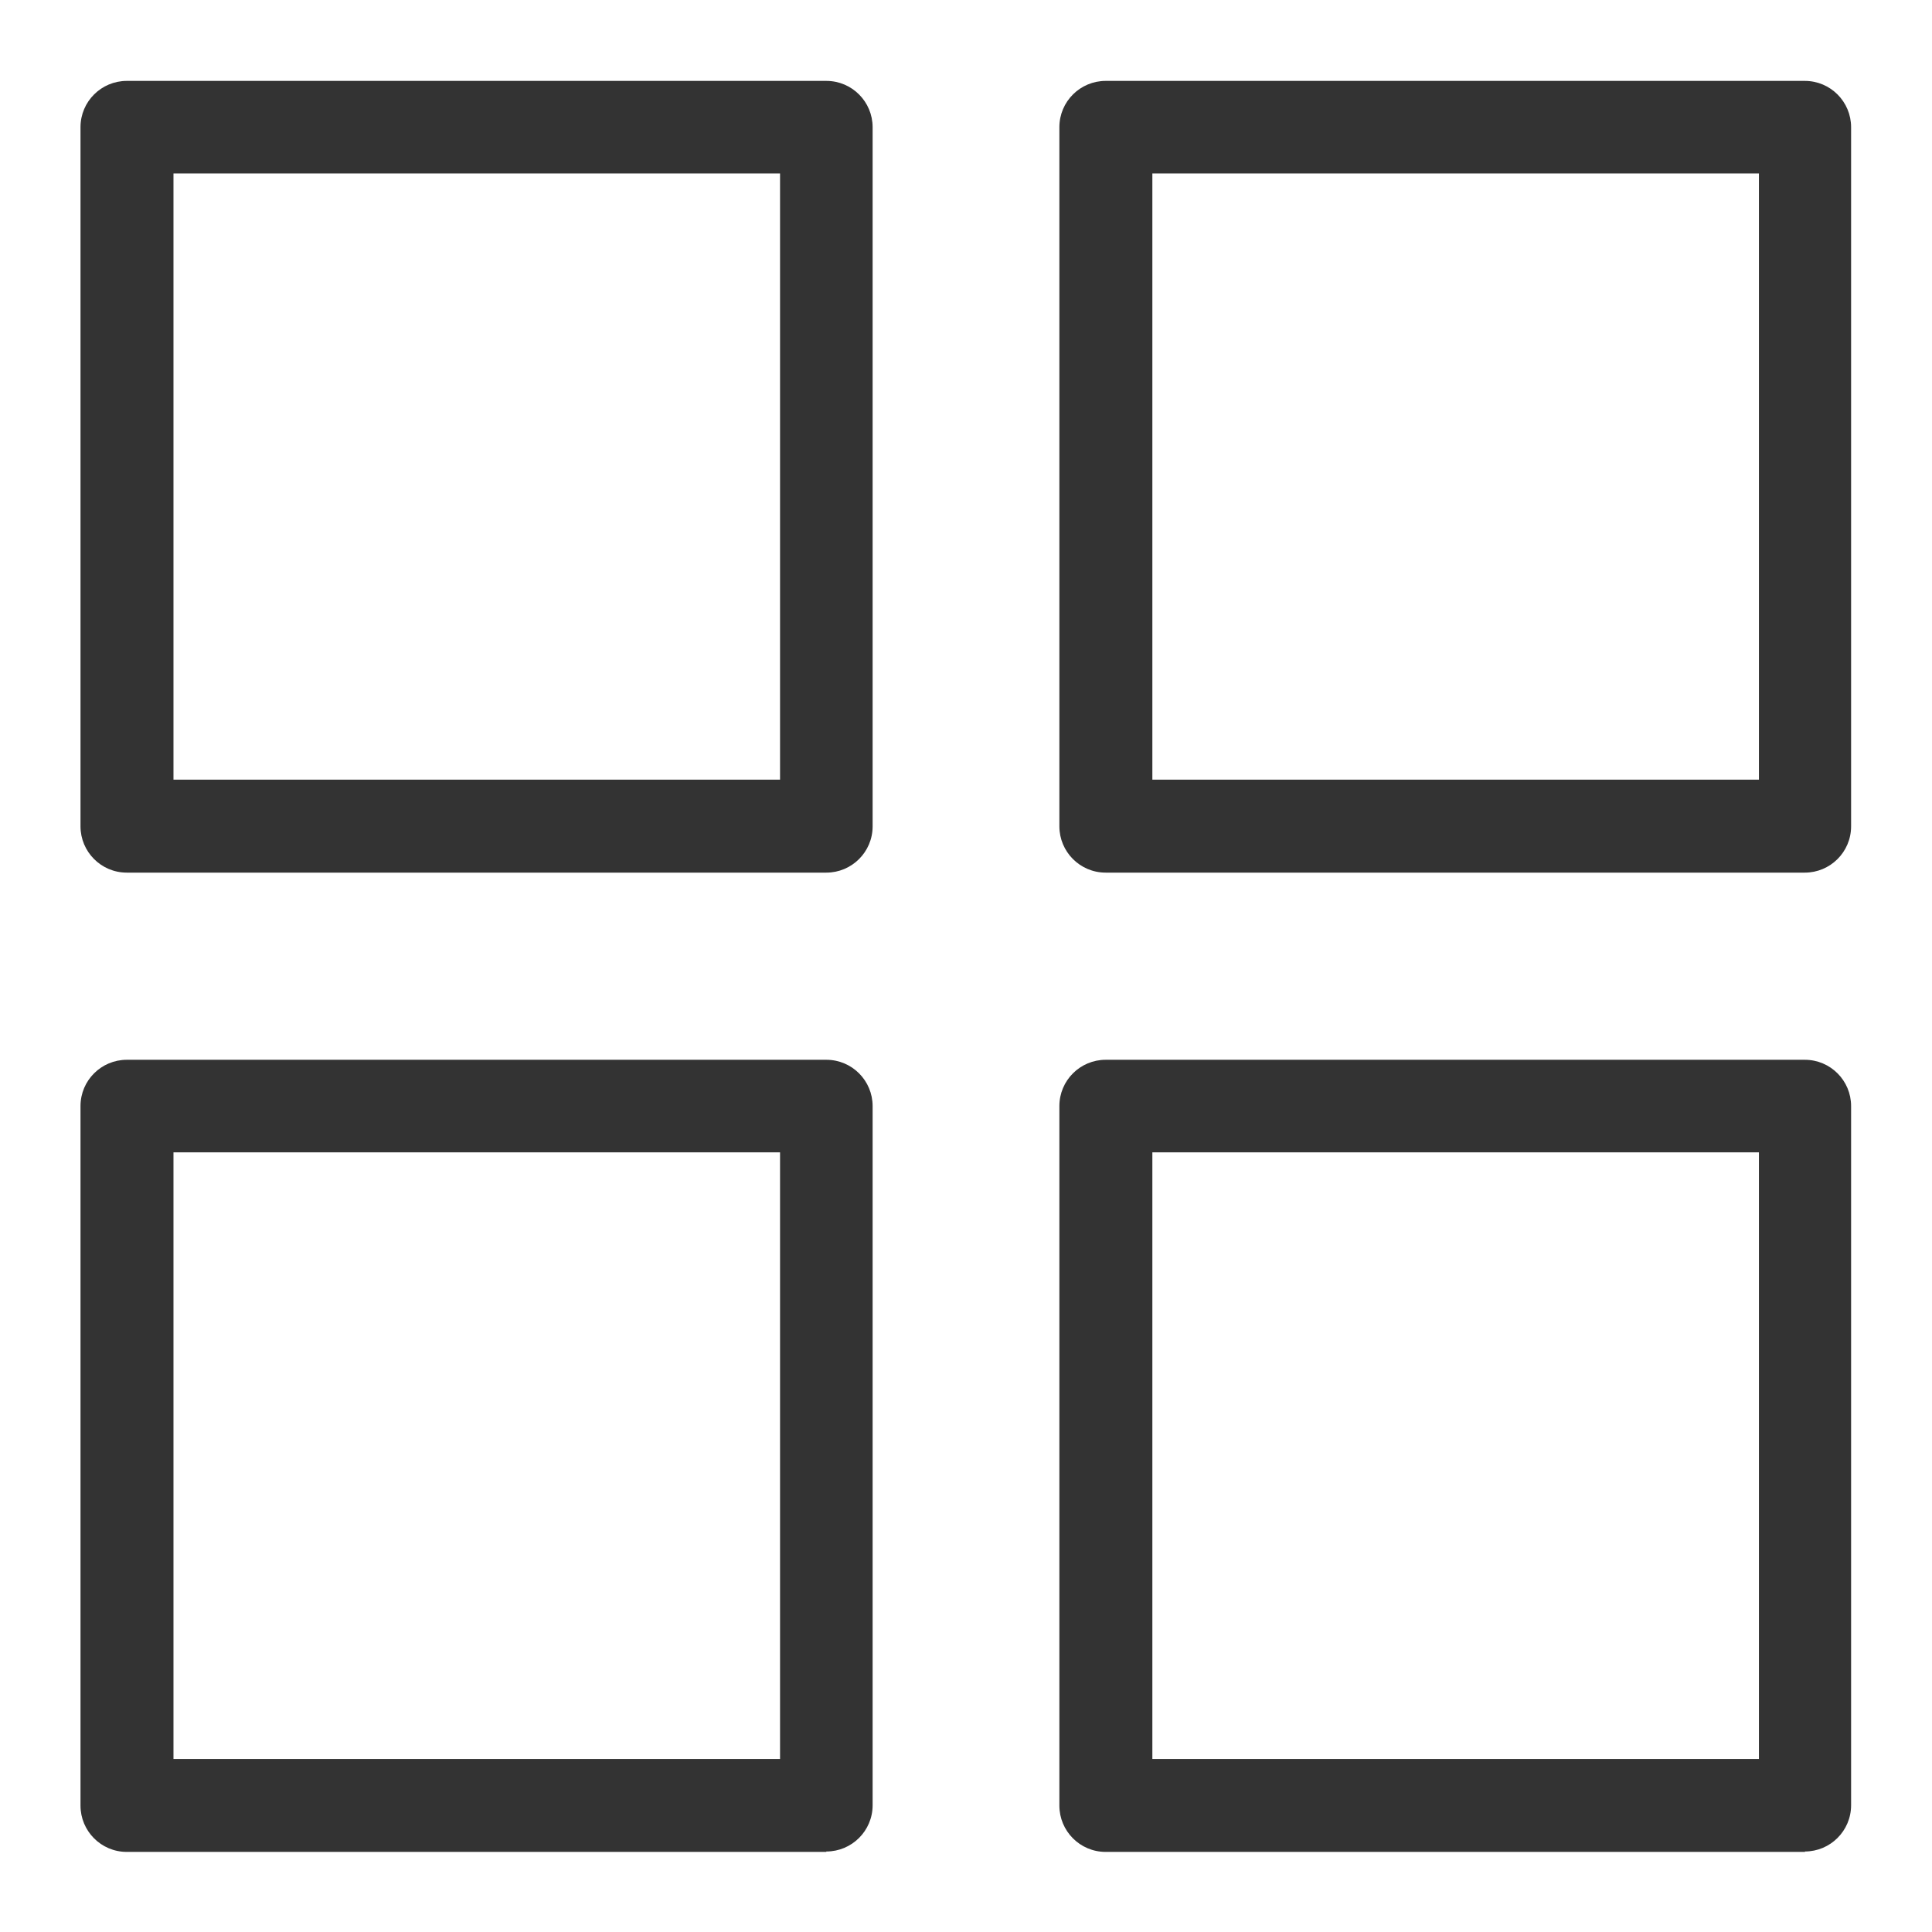 <svg width="48" height="48" viewBox="0 0 48 48" fill="none" xmlns="http://www.w3.org/2000/svg">
<g id="grid_L 1" clip-path="url(#clip0_134_23512)">
<g id="Group">
<g id="Rectangle">
<path id="Vector" d="M20.53 21.68H3.15C2.51 21.68 2 21.16 2 20.53V3.16C2 2.52 2.52 2.01 3.15 2.01H20.53C21.17 2.01 21.68 2.53 21.68 3.16V20.53C21.68 21.17 21.16 21.68 20.53 21.68ZM4.31 19.37H19.38V4.31H4.31V19.38V19.37Z" fill="#333333"/>
</g>
<g id="Rectangle-2">
<path id="Vector_2" d="M44.85 21.68H27.47C26.83 21.68 26.32 21.16 26.32 20.53V3.16C26.32 2.52 26.84 2.01 27.47 2.01H44.84C45.48 2.01 45.99 2.53 45.99 3.16V20.53C45.99 21.17 45.47 21.68 44.84 21.68H44.85ZM28.63 19.37H43.7V4.31H28.63V19.38V19.37Z" fill="#333333"/>
</g>
<g id="Rectangle-3">
<path id="Vector_3" d="M20.53 46.01H3.15C2.51 46.01 2 45.49 2 44.86V27.48C2 26.84 2.52 26.33 3.15 26.33H20.53C21.17 26.33 21.68 26.85 21.68 27.48V44.85C21.68 45.49 21.16 46 20.53 46V46.01ZM4.31 43.7H19.38V28.63H4.31V43.7V43.7Z" fill="#333333"/>
</g>
<g id="Rectangle-4">
<path id="Vector_4" d="M44.85 46.01H27.47C26.83 46.01 26.32 45.49 26.32 44.86V27.48C26.32 26.84 26.84 26.33 27.47 26.33H44.84C45.48 26.33 45.99 26.85 45.99 27.48V44.85C45.99 45.49 45.47 46 44.84 46L44.85 46.01ZM28.63 43.7H43.7V28.63H28.63V43.7Z" fill="#333333"/>
</g>
</g>
</g>
<defs>
<clipPath id="clip0_134_23512">
<rect width="48" height="48" fill="white"/>
</clipPath>
</defs>
</svg>
